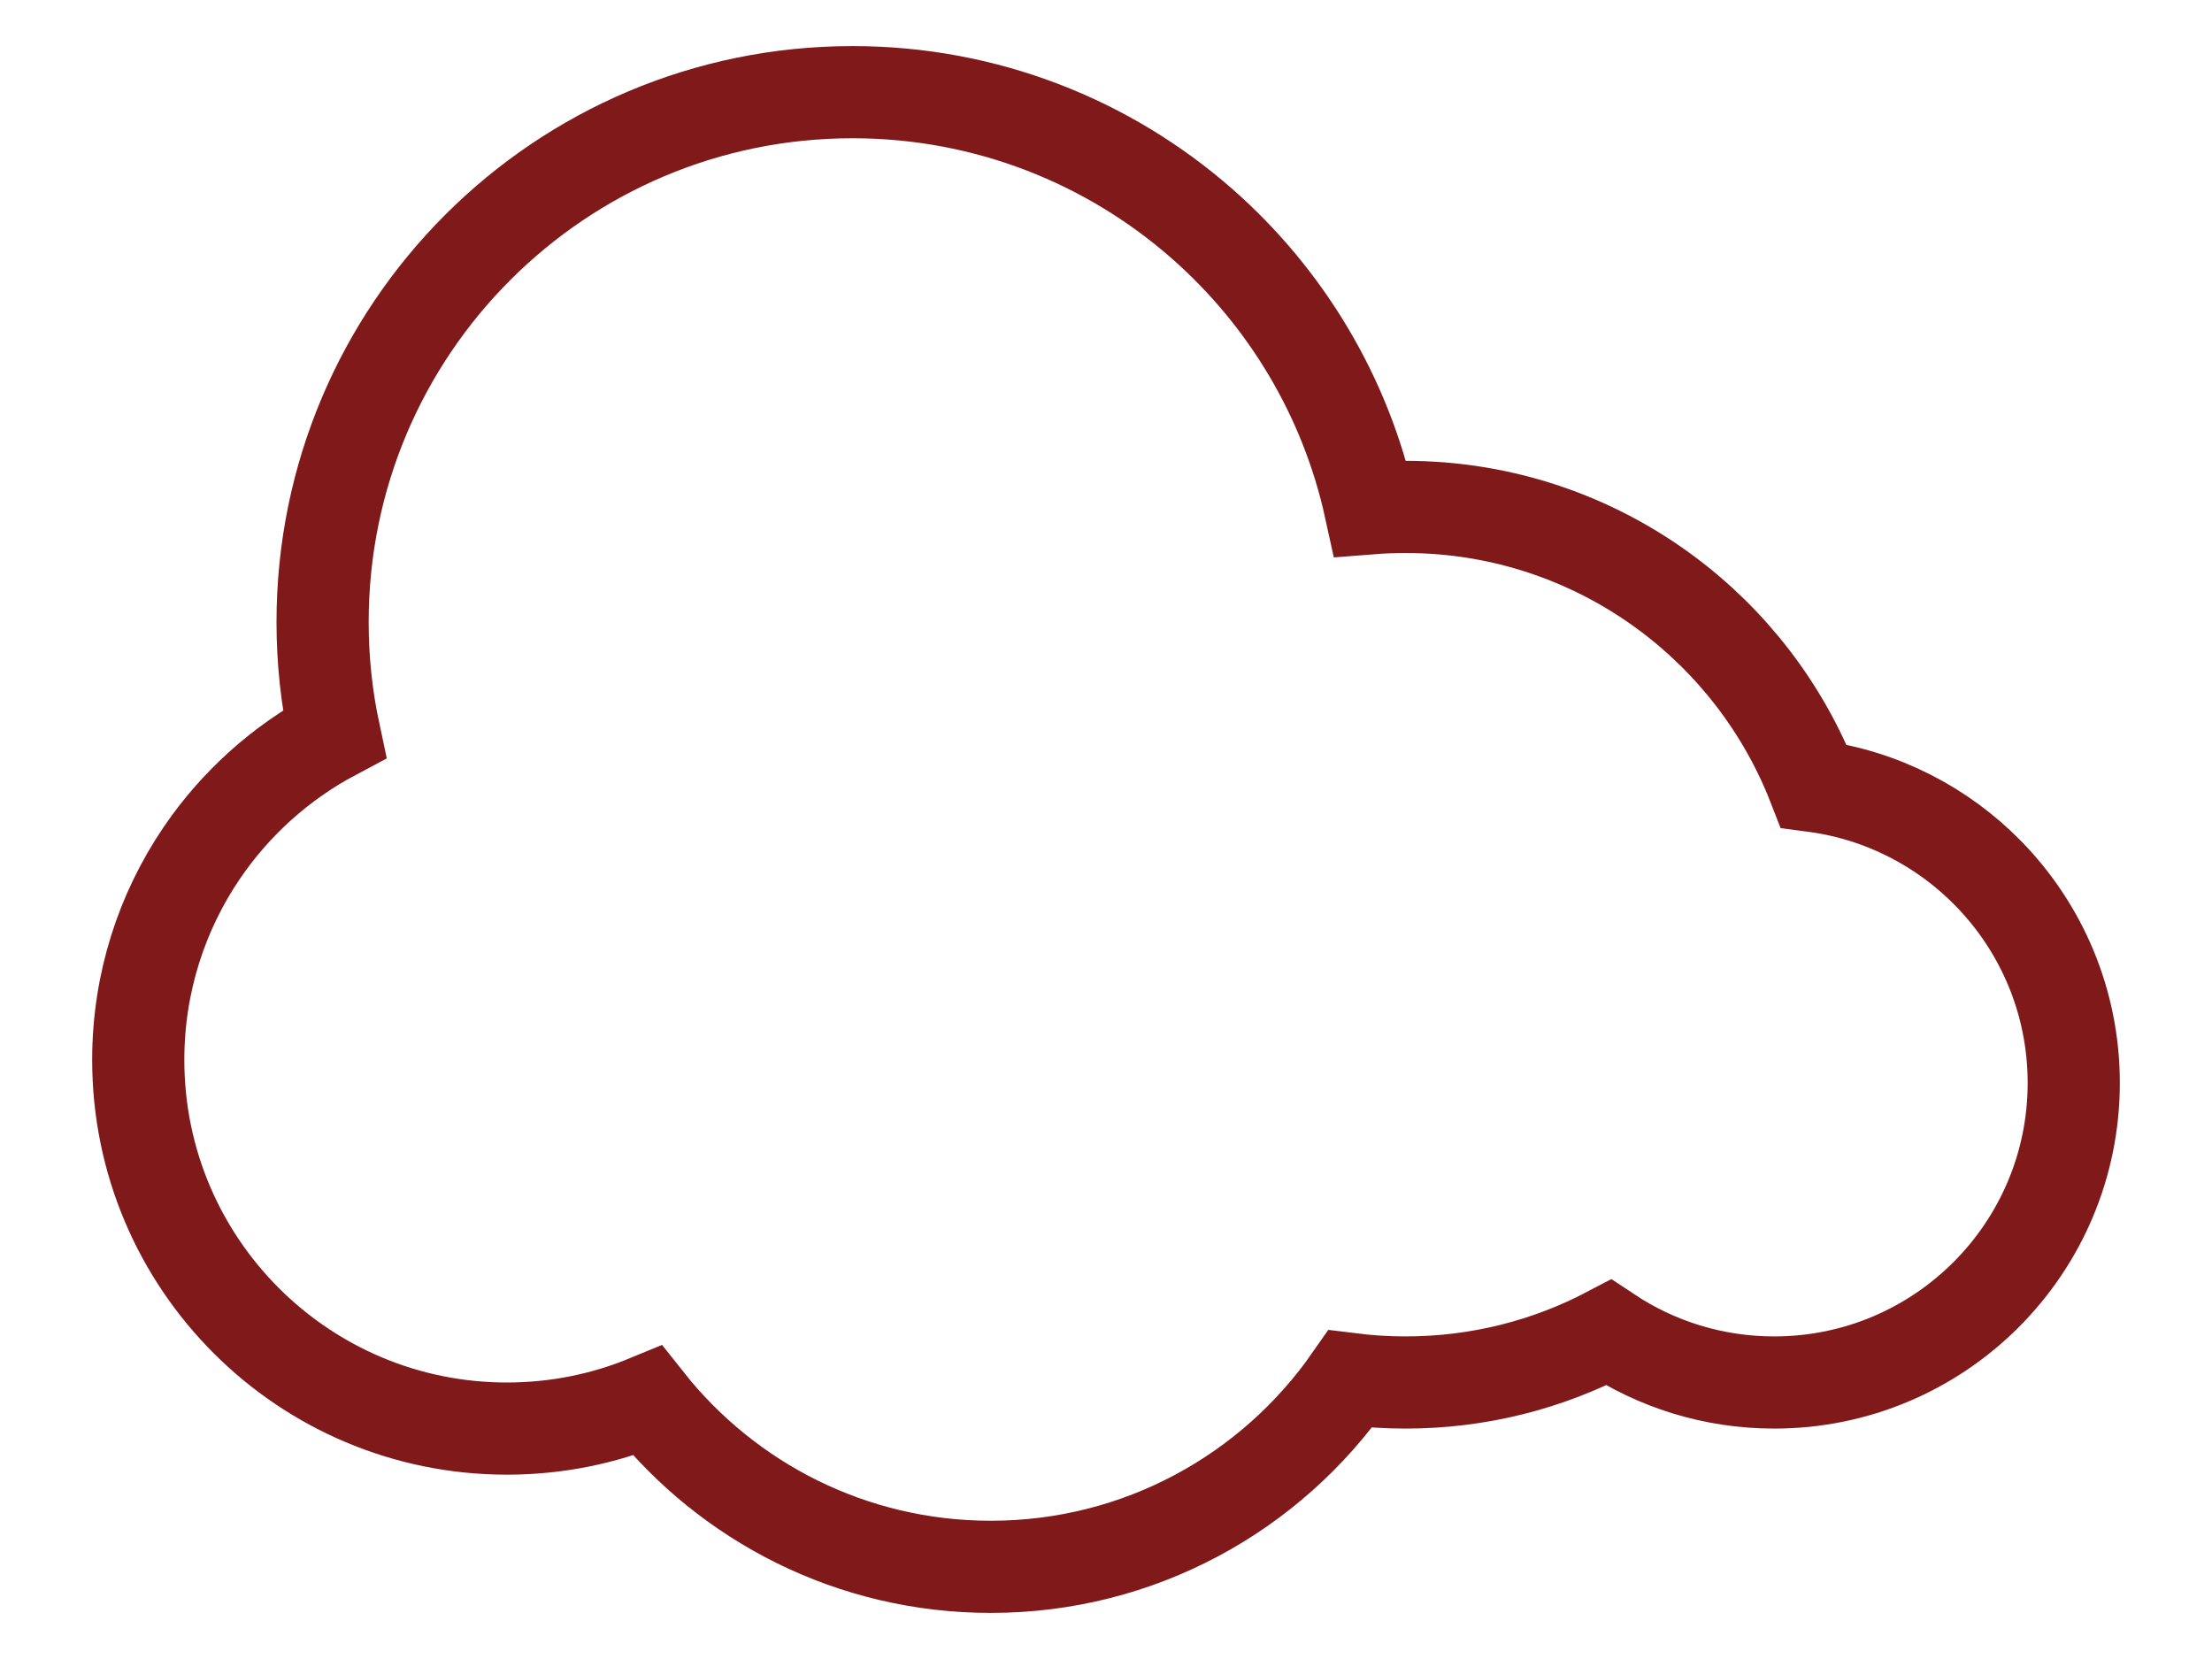 <?xml version="1.0" encoding="UTF-8"?>
<svg width="48px" height="36px" viewBox="0 0 48 36" version="1.1" xmlns="http://www.w3.org/2000/svg" xmlns:xlink="http://www.w3.org/1999/xlink">
    <title>cloud-services</title>
    <g id="cloud-services" stroke="none" stroke-width="1" fill="none" fill-rule="evenodd">
        <path d="M18.5,2 C21.407,2 24.062,3.079 26.087,4.857 C27.895,6.446 29.201,8.594 29.734,11.03 C29.987,11.01 30.242,11 30.5,11 C32.611,11 34.561,11.689 36.139,12.854 C37.574,13.913 38.699,15.368 39.356,17.056 C40.835,17.251 42.157,17.942 43.149,18.957 C44.294,20.129 45,21.732 45,23.5 C45,25.295 44.272,26.92 43.096,28.096 C41.92,29.272 40.295,30 38.5,30 C37.172,30 35.936,29.601 34.907,28.917 C33.59,29.609 32.091,30 30.5,30 C30.093,30 29.692,29.974 29.299,29.925 C27.583,32.388 24.73,34 21.5,34 C18.481,34 15.791,32.592 14.051,30.397 C13.111,30.786 12.081,31 11,31 C8.791,31 6.791,30.105 5.343,28.657 C3.895,27.209 3,25.209 3,23 C3,21.334 3.51,19.786 4.381,18.505 C5.113,17.429 6.101,16.541 7.257,15.928 C7.089,15.145 7,14.333 7,13.5 C7,10.324 8.287,7.449 10.368,5.368 C12.449,3.287 15.324,2 18.5,2 Z" id="Combined-Shape" stroke="#80191A" stroke-width="2"></path>
    </g>
</svg>